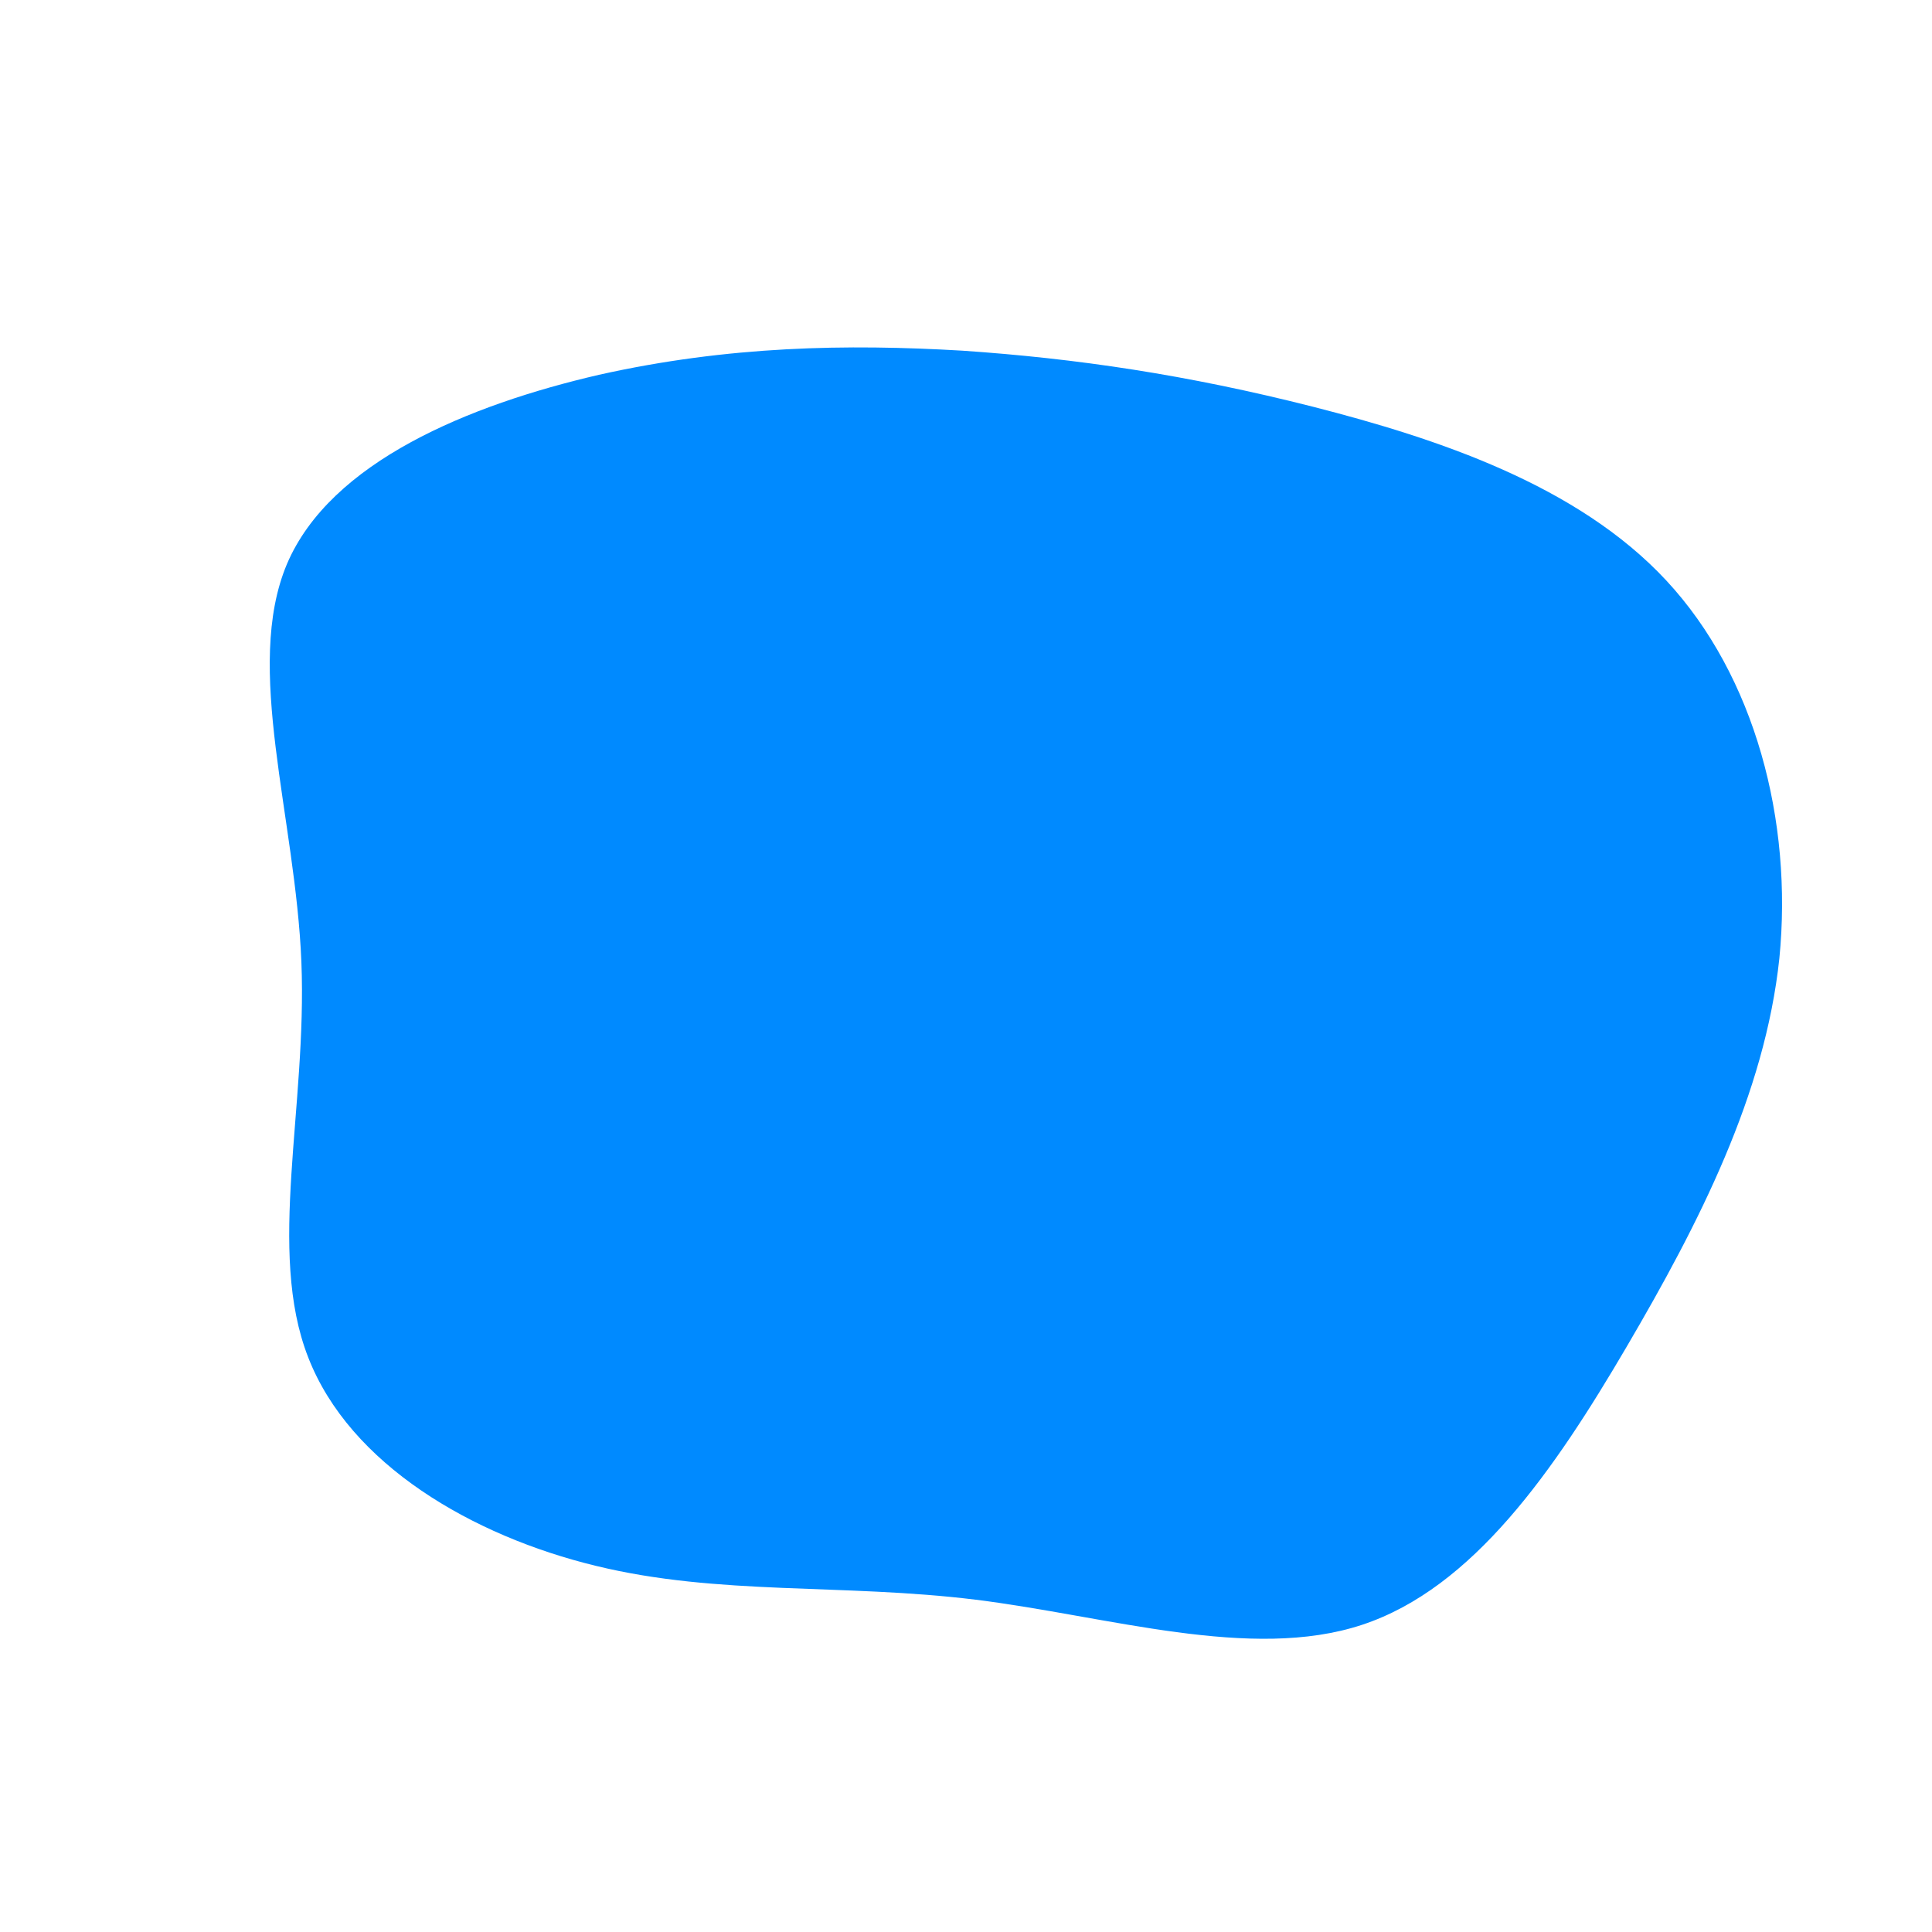 <svg viewBox="0 0 200 200" xmlns="http://www.w3.org/2000/svg">
  <path fill="#008AFF" d="M35.9,-57.9C48.8,-54.6,63.3,-49.8,72.5,-39.9C81.7,-30,85.6,-15,84.2,-0.8C82.7,13.3,75.9,26.6,68.4,39.4C60.9,52.2,52.5,64.4,41,68.2C29.5,72,14.7,67.3,1,65.6C-12.8,63.9,-25.6,65.2,-38.3,62.1C-51.1,59,-63.8,51.6,-68.1,40.5C-72.4,29.5,-68.2,14.7,-68.8,-0.4C-69.4,-15.4,-74.8,-30.9,-70.3,-41.6C-65.8,-52.2,-51.4,-58.1,-38,-61.2C-24.6,-64.2,-12.3,-64.4,-0.4,-63.7C11.4,-62.9,22.9,-61.2,35.9,-57.9Z" transform="translate(100 100)" />
</svg>